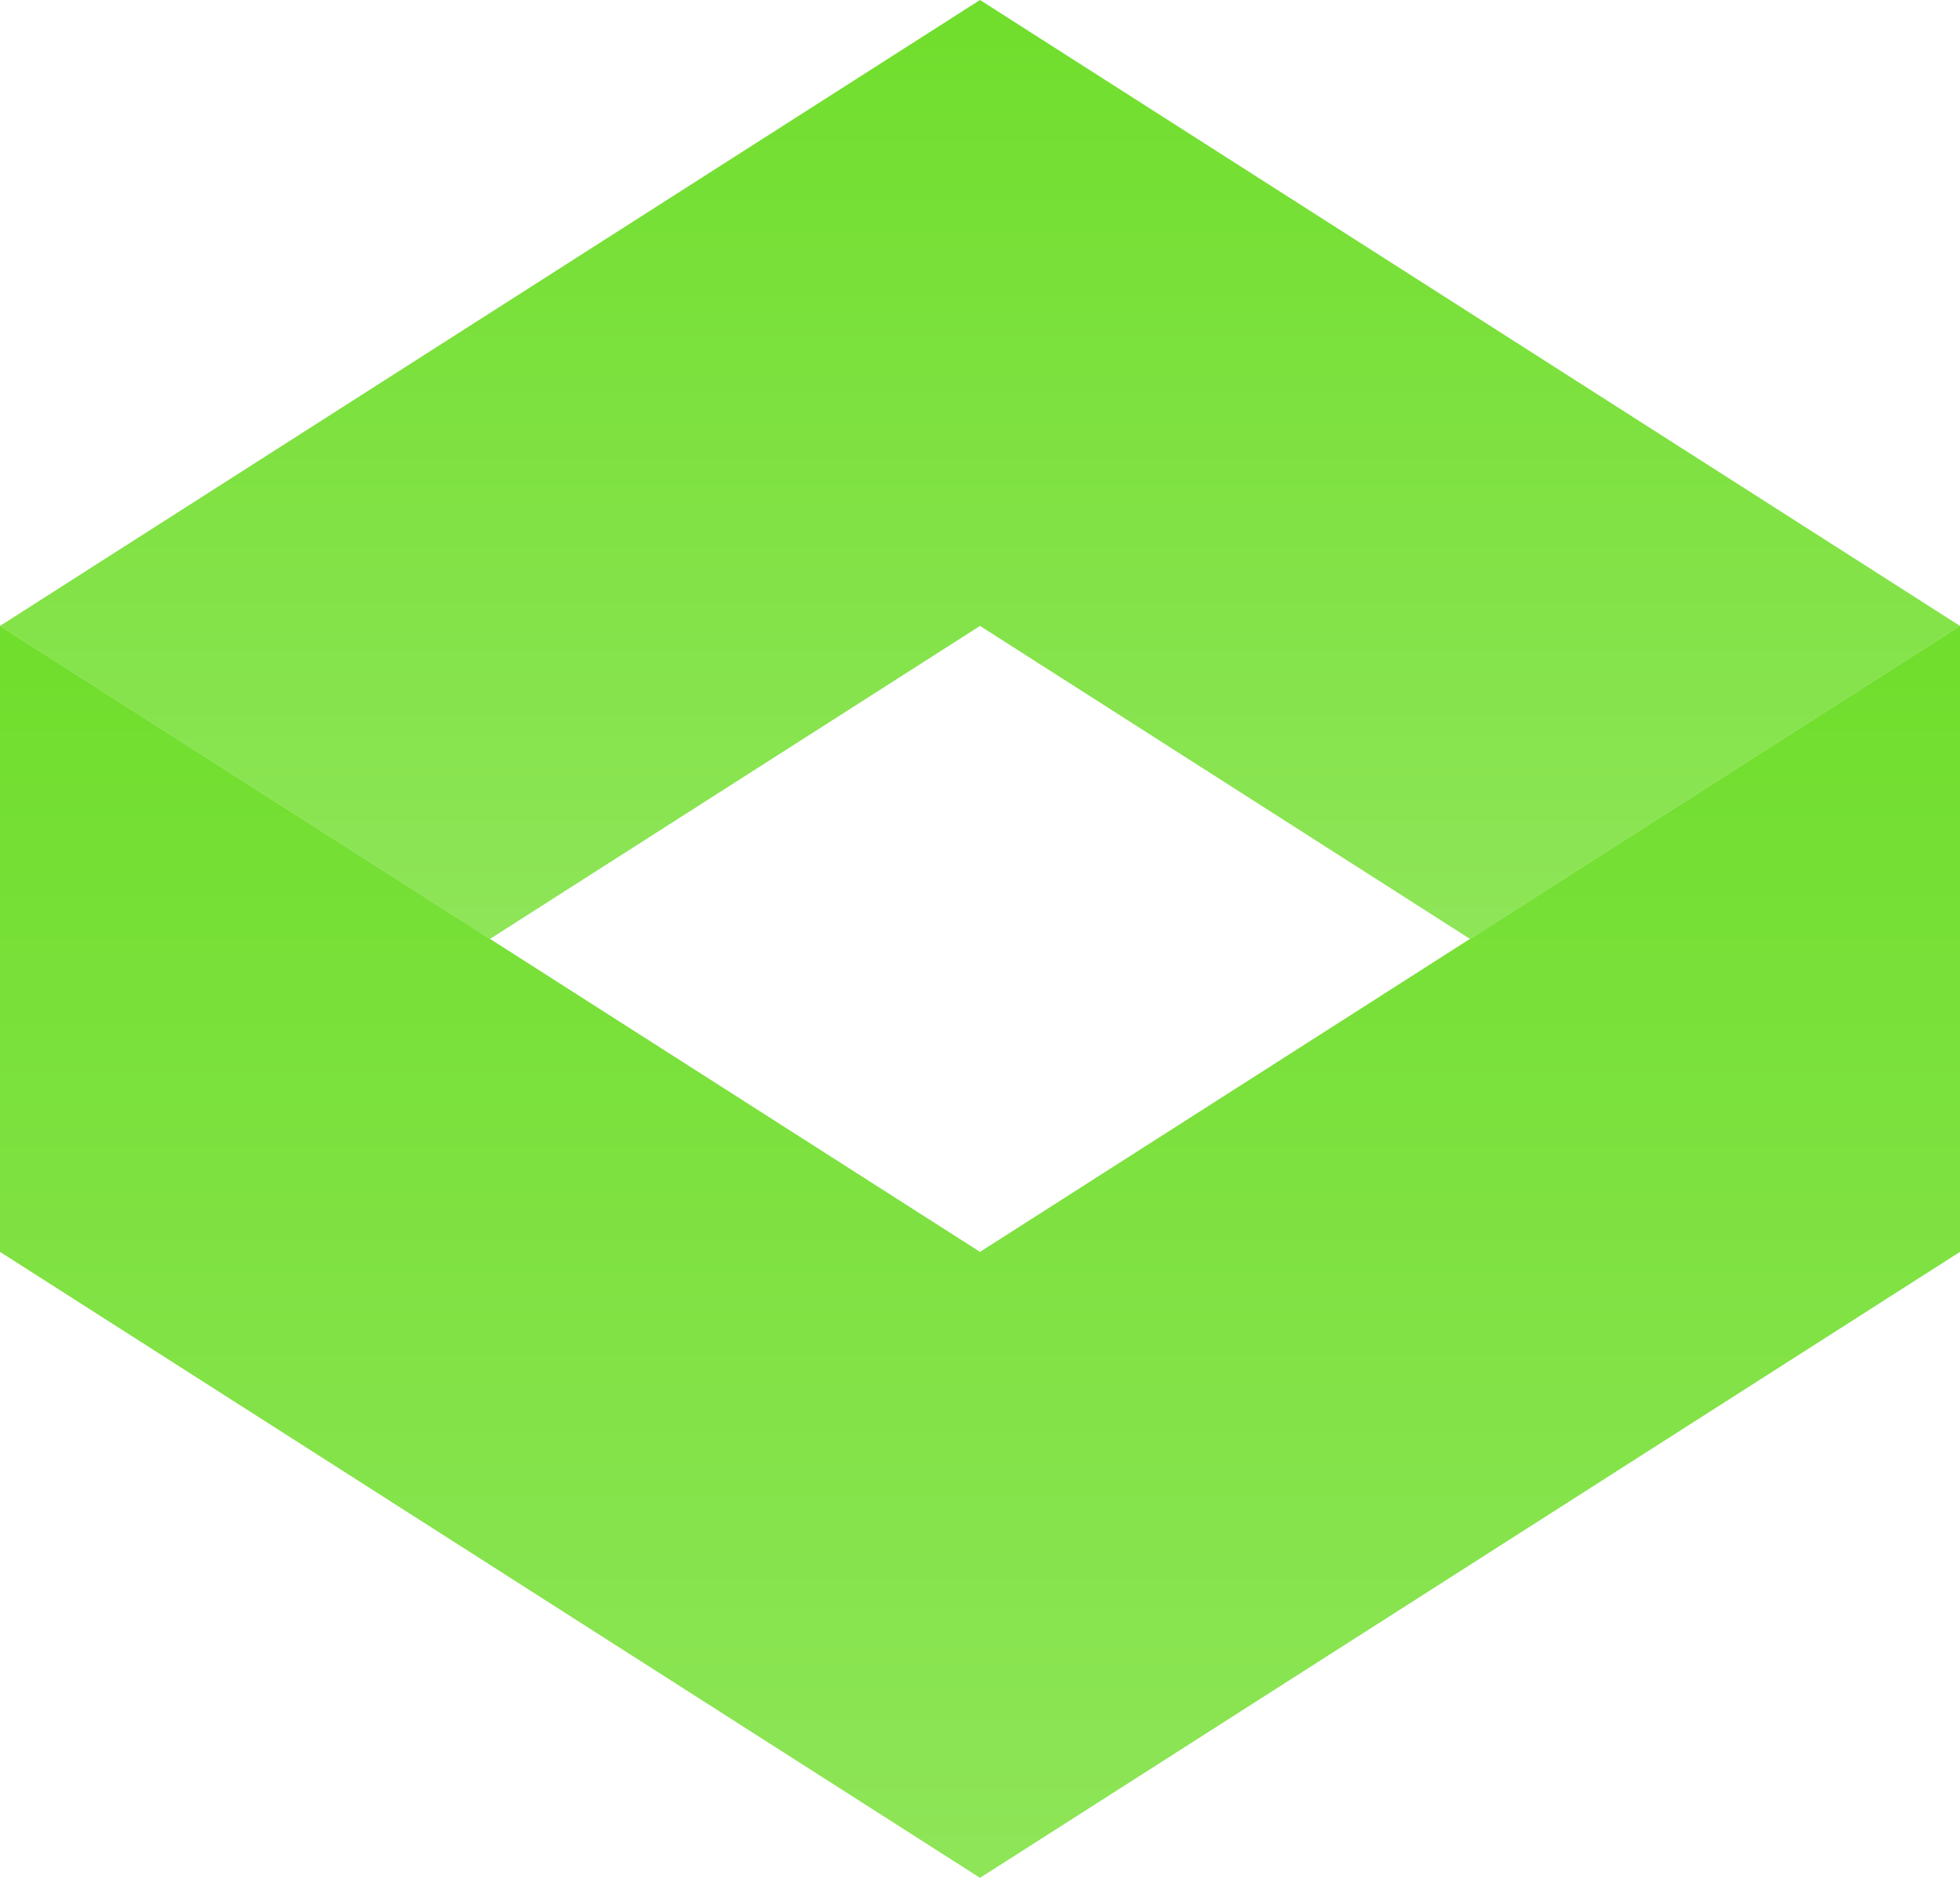 <svg viewBox="33.083 155.934 104.35 100.001" width="104.35" height="100.001"
    xmlns="http://www.w3.org/2000/svg">
    <defs>
        <linearGradient id="paint0_linear_35_5" x1="52.175" y1="0" x2="52.175" y2="50.001"
            gradientUnits="userSpaceOnUse"
            gradientTransform="matrix(1, 0, 0, 1, 33.083, 155.934)">
            <stop stop-color="#70DE2C"></stop>
            <stop offset="1" stop-color="#8EE558"></stop>
        </linearGradient>
        <linearGradient id="paint1_linear_35_5" x1="52.175" y1="33.331" x2="52.175" y2="100.001"
            gradientUnits="userSpaceOnUse"
            gradientTransform="matrix(1, 0, 0, 1, 33.083, 155.934)">
            <stop stop-color="#70DE2C"></stop>
            <stop offset="1" stop-color="#8EE558"></stop>
        </linearGradient>
    </defs>
    <path
        d="M 85.259 155.934 L 33.083 189.266 L 59.169 205.935 L 85.259 189.266 L 111.346 205.935 L 137.433 189.266 L 85.259 155.934 Z"
        fill="url(#paint0_linear_35_5)" transform="matrix(1, 0, 0, 1, 3.552713678800501e-15, 0)"></path>
    <path
        d="M 137.433 189.265 L 85.259 222.6 L 33.083 189.265 L 33.083 222.6 L 85.259 255.935 L 137.433 222.6 L 137.433 189.265 Z"
        fill="url(#paint1_linear_35_5)" transform="matrix(1, 0, 0, 1, 3.552713678800501e-15, 0)"></path>
</svg>
